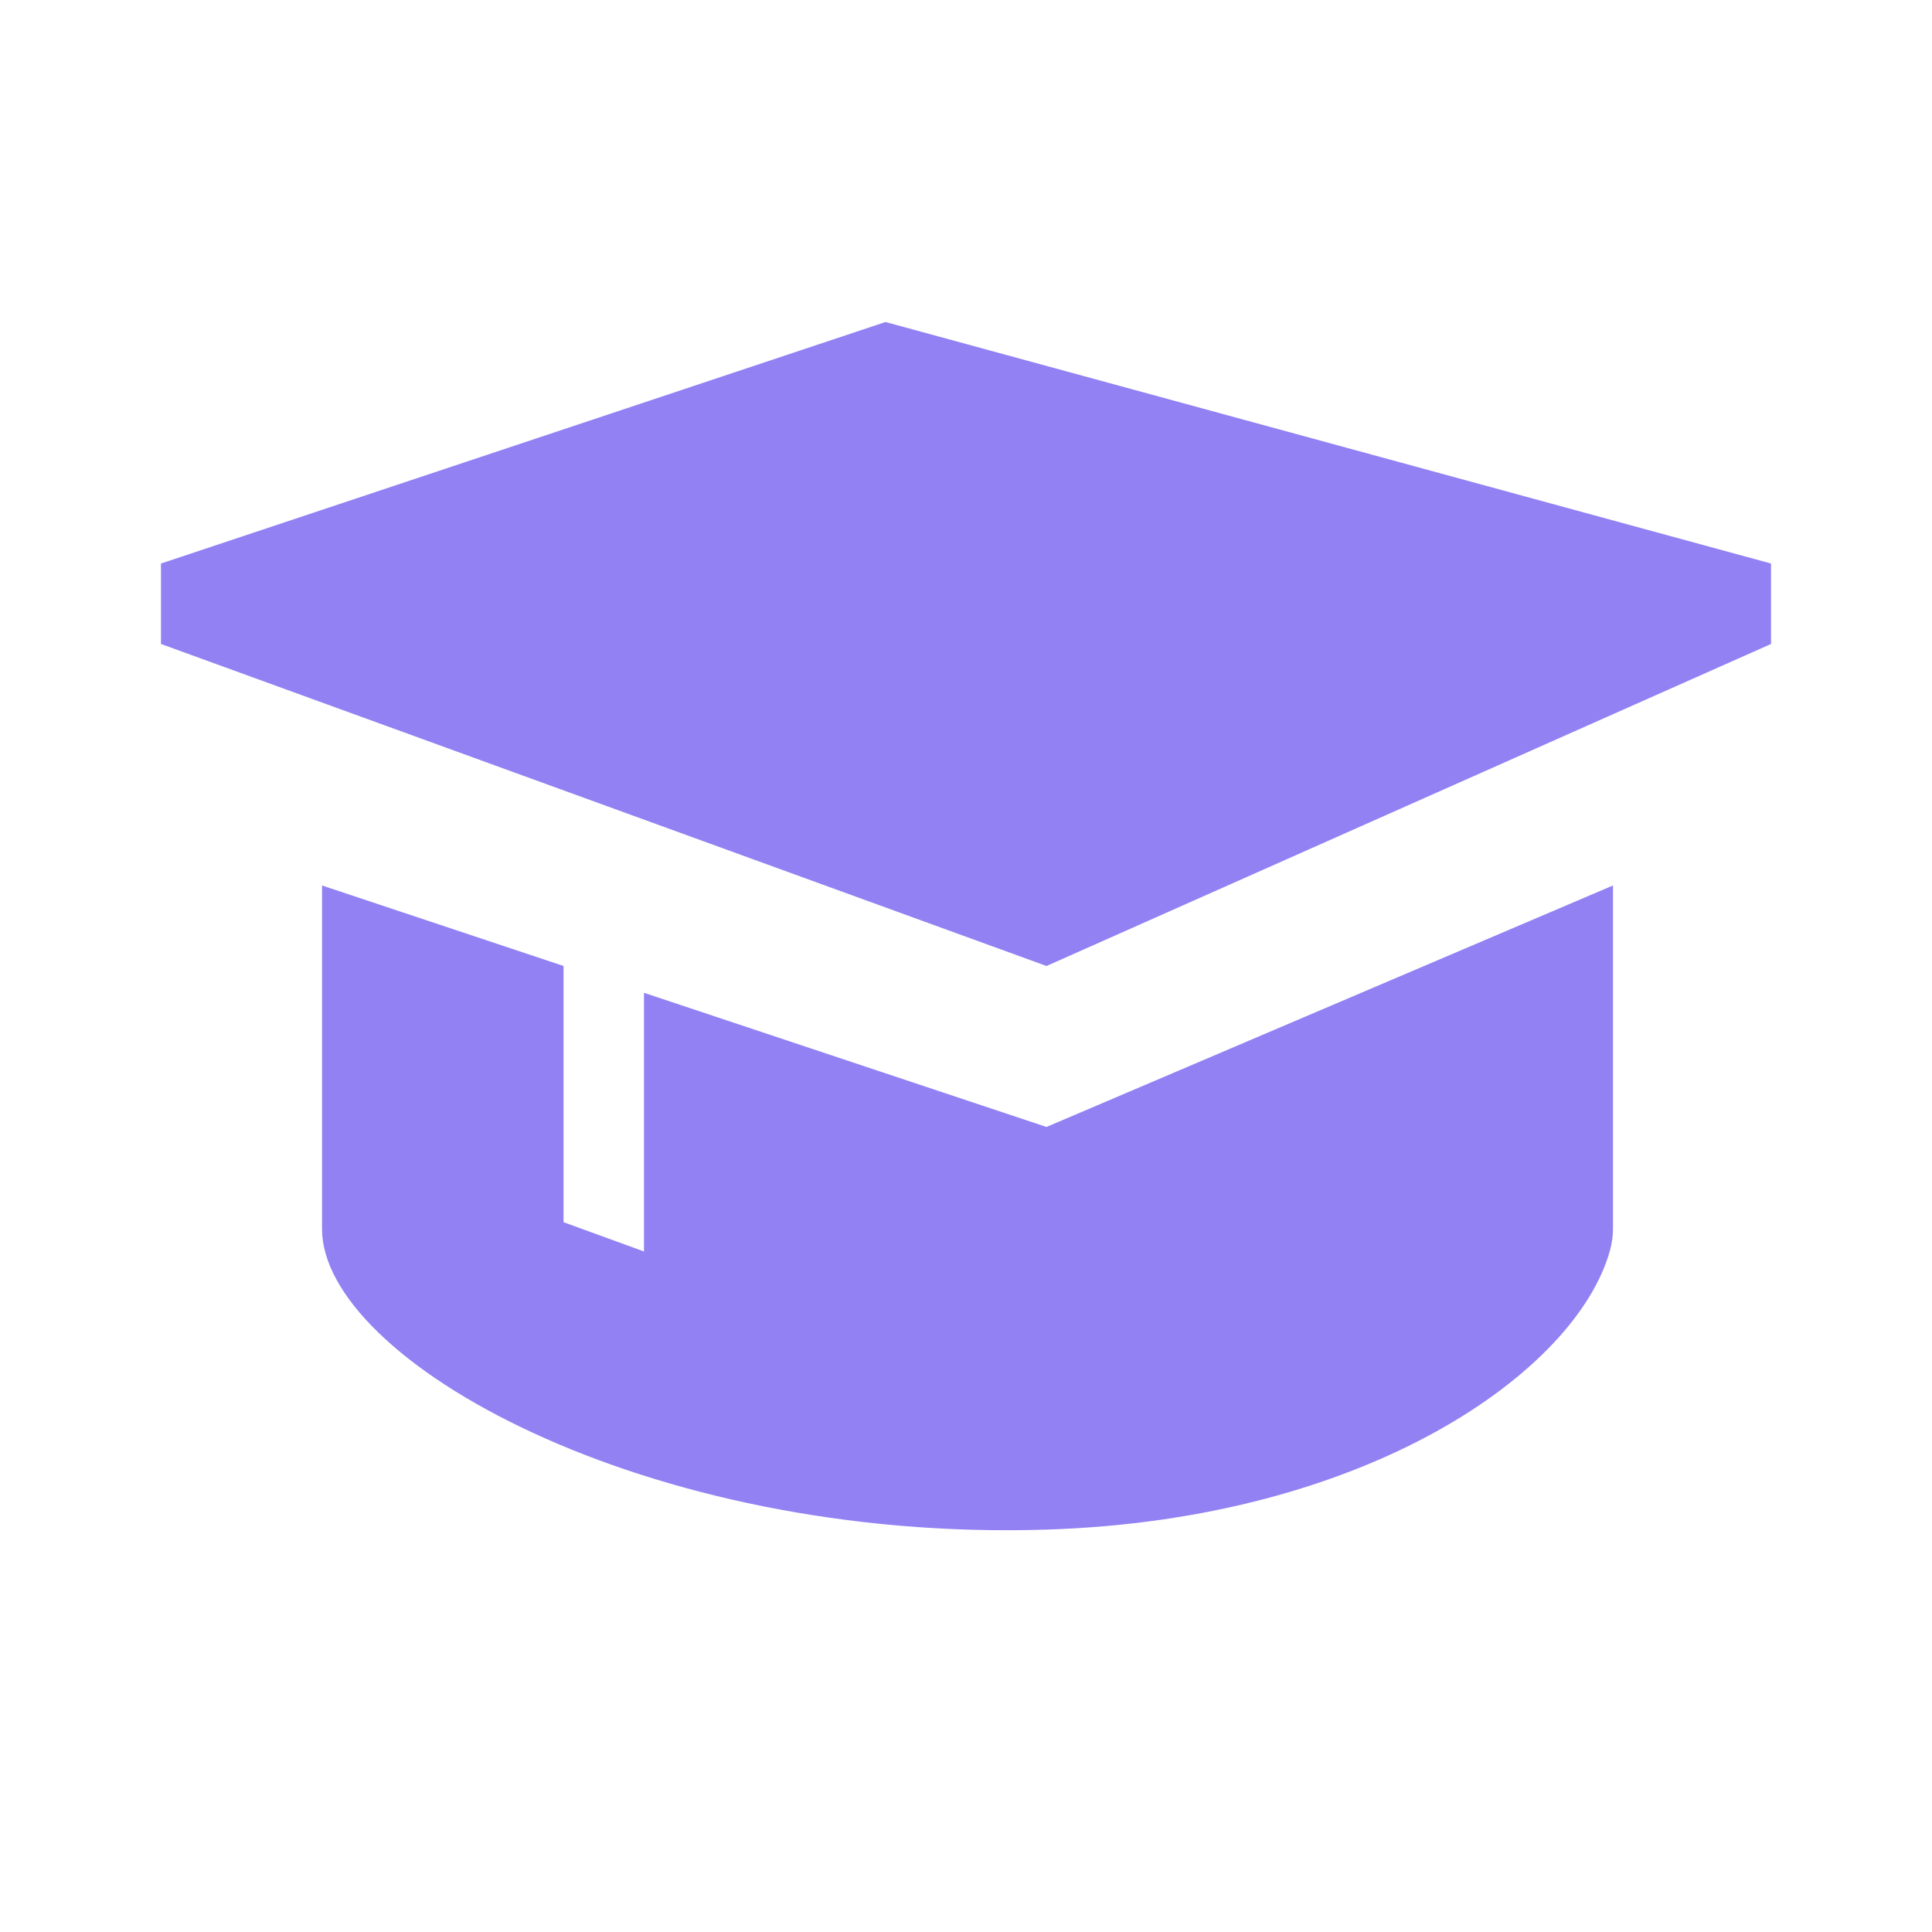 <svg width="25" height="25" viewBox="0 0 25 25" fill="none" xmlns="http://www.w3.org/2000/svg">
<path d="M2.083 7.292V8.333L13.542 12.5L22.917 8.333V7.292L11.459 4.167L2.083 7.292Z" fill="#9181F3"/>
<path d="M4.167 11.458V15.625V15.903C4.167 17.592 8.334 19.958 13.541 19.793C17.708 19.662 20.402 17.738 20.833 16.181C20.858 16.088 20.872 15.996 20.872 15.902V15.625V11.458L13.541 14.583L8.333 12.847V16.194L7.292 15.815V12.5L4.167 11.458Z" fill="#9181F3"/>
</svg>
